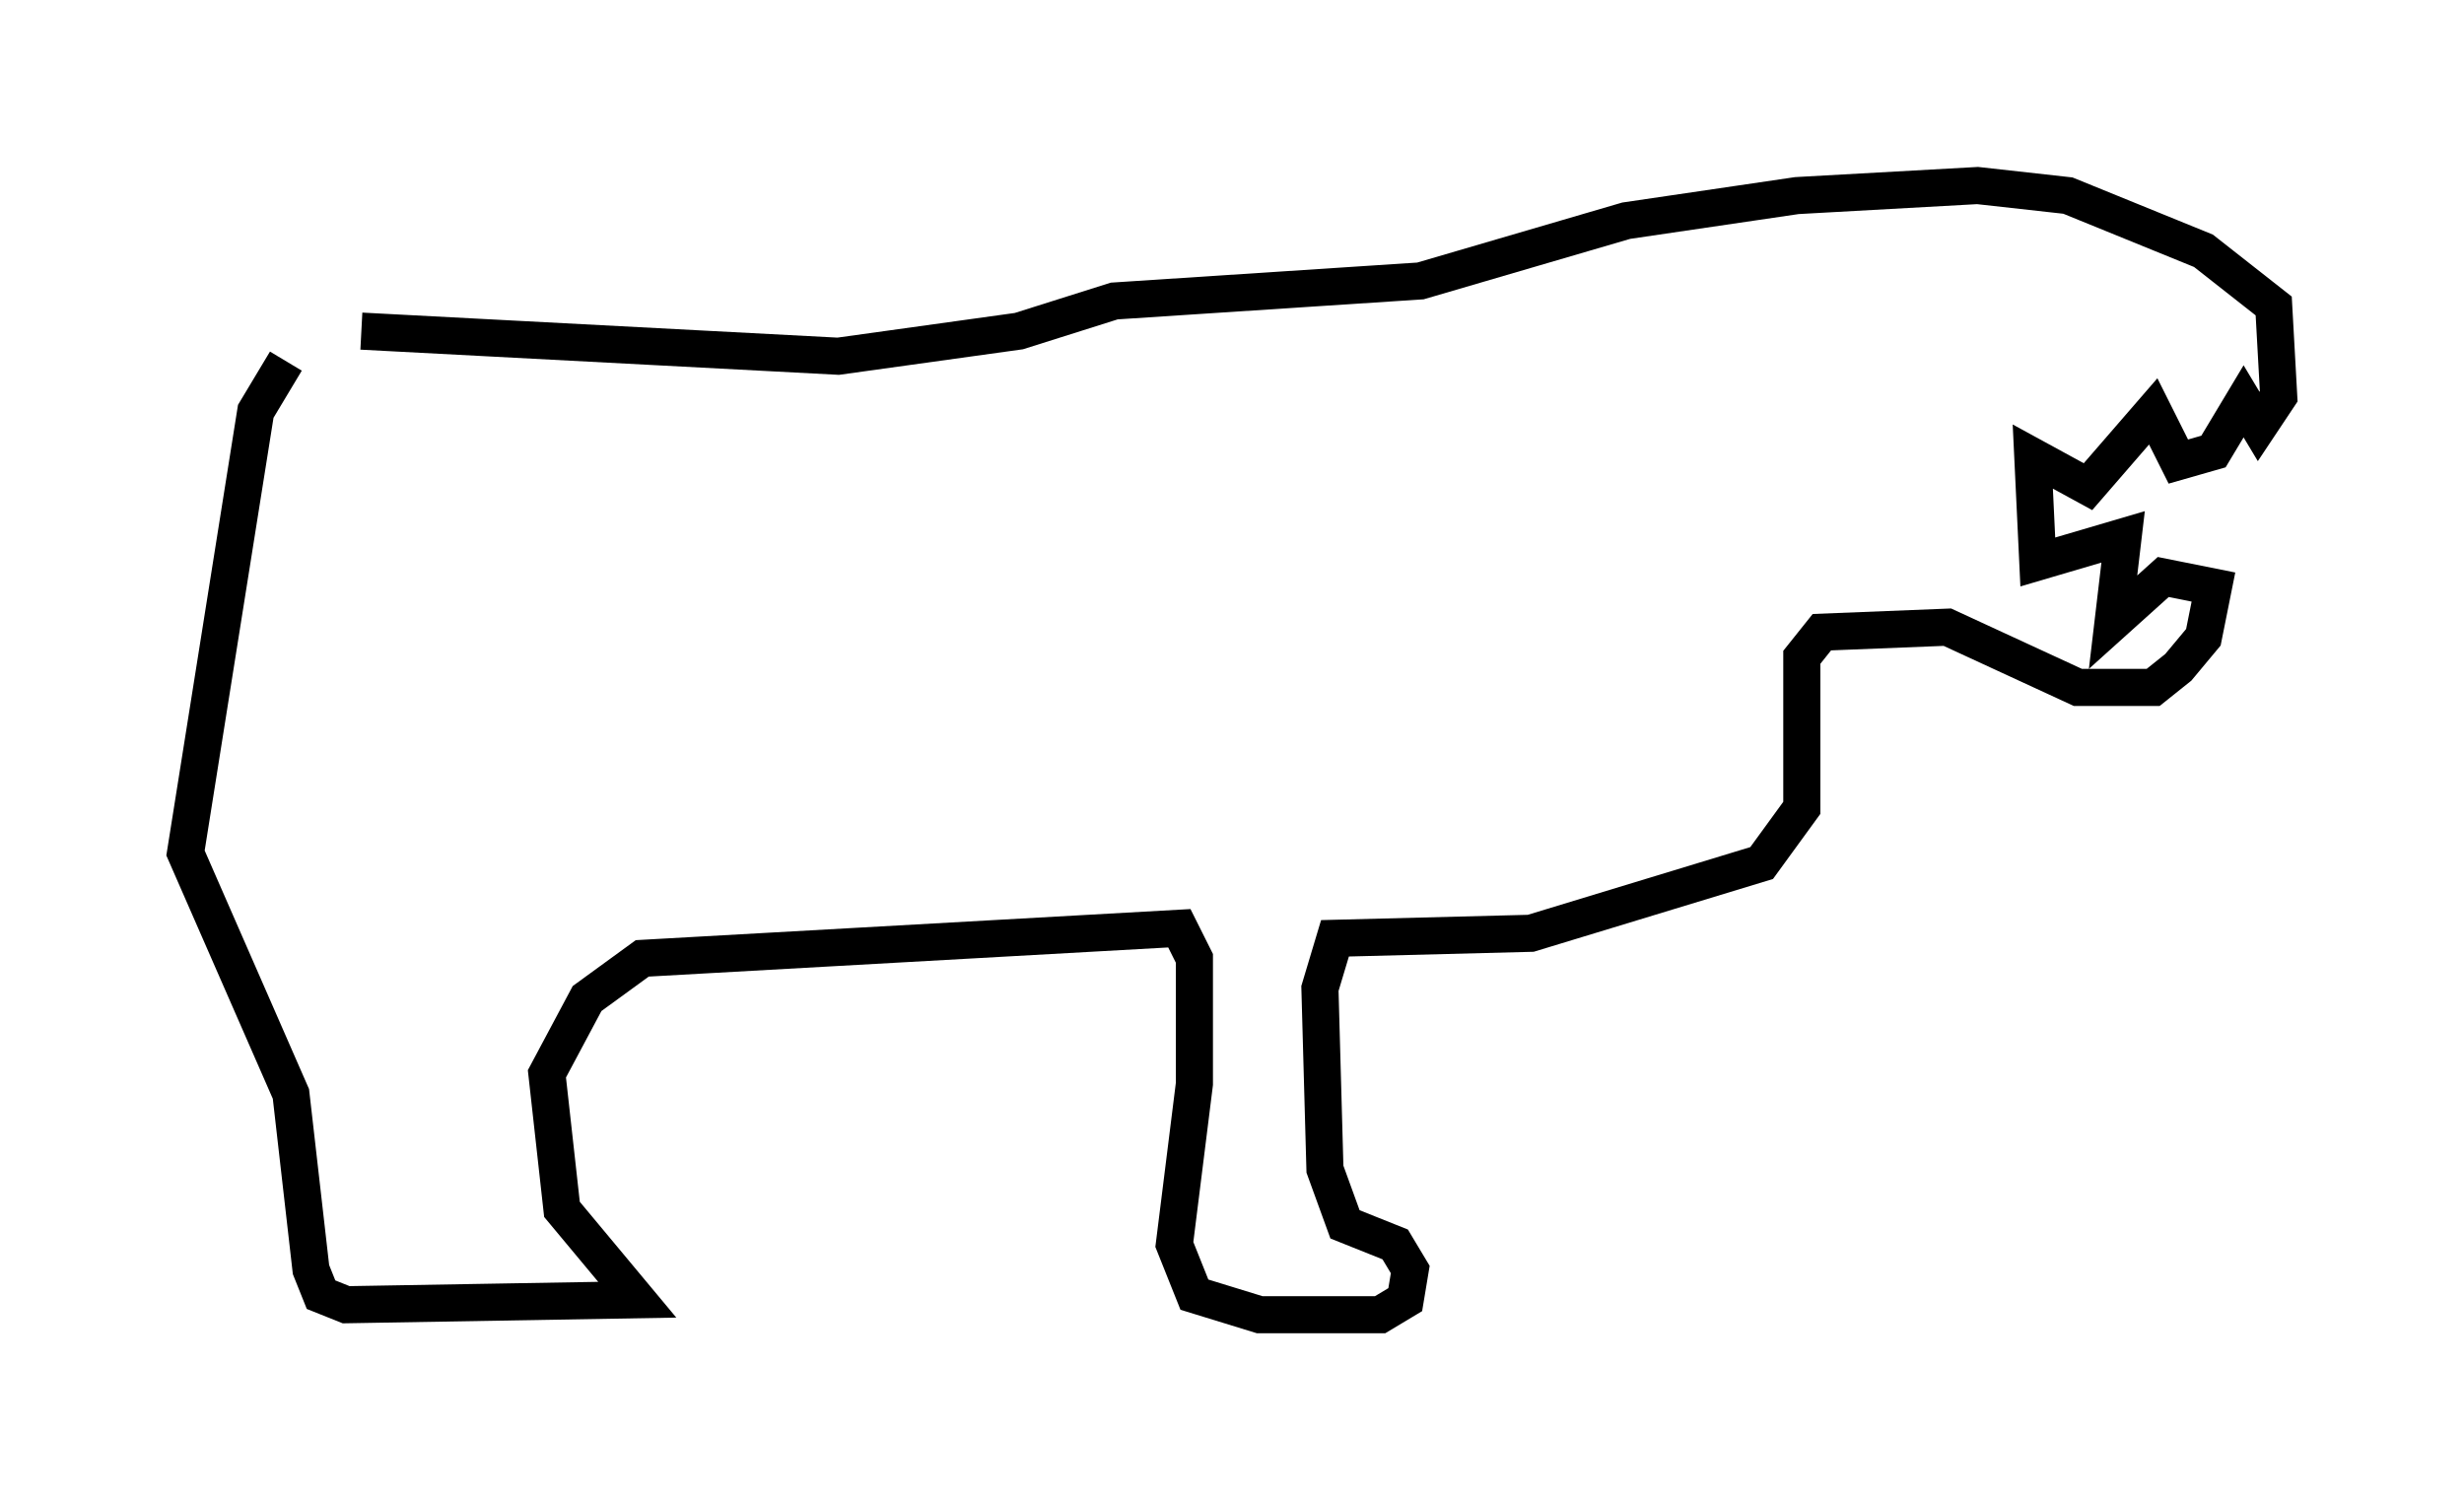 <?xml version="1.0" encoding="utf-8" ?>
<svg baseProfile="full" height="40.446" version="1.1" width="66.427" xmlns="http://www.w3.org/2000/svg" xmlns:ev="http://www.w3.org/2001/xml-events" xmlns:xlink="http://www.w3.org/1999/xlink"><defs /><rect fill="white" height="40.446" width="66.427" x="0" y="0" /><path d="M9.195, 9.465 m-1.488, 0.271 l-0.812, 1.353 -1.894, 11.908 l2.842, 6.495 0.541, 4.736 l0.271, 0.677 0.677, 0.271 l7.848, -0.135 -2.03, -2.436 l-0.406, -3.654 1.083, -2.03 l1.488, -1.083 14.479, -0.812 l0.406, 0.812 0.0, 3.383 l-0.541, 4.33 0.541, 1.353 l1.759, 0.541 3.248, 0.0 l0.677, -0.406 0.135, -0.812 l-0.406, -0.677 -1.353, -0.541 l-0.541, -1.488 -0.135, -4.871 l0.406, -1.353 5.277, -0.135 l6.225, -1.894 1.083, -1.488 l0.0, -4.059 0.541, -0.677 l3.383, -0.135 3.518, 1.624 l2.03, 0.0 0.677, -0.541 l0.677, -0.812 0.271, -1.353 l-1.353, -0.271 -1.353, 1.218 l0.271, -2.3 -2.3, 0.677 l-0.135, -2.842 1.488, 0.812 l1.759, -2.03 0.677, 1.353 l0.947, -0.271 0.812, -1.353 l0.406, 0.677 0.541, -0.812 l-0.135, -2.436 -1.894, -1.488 l-3.654, -1.488 -2.436, -0.271 l-4.871, 0.271 -4.601, 0.677 l-5.548, 1.624 -8.254, 0.541 l-2.571, 0.812 -4.871, 0.677 l-12.855, -0.677 " fill="none" stroke="black" stroke-width="1" /></svg>